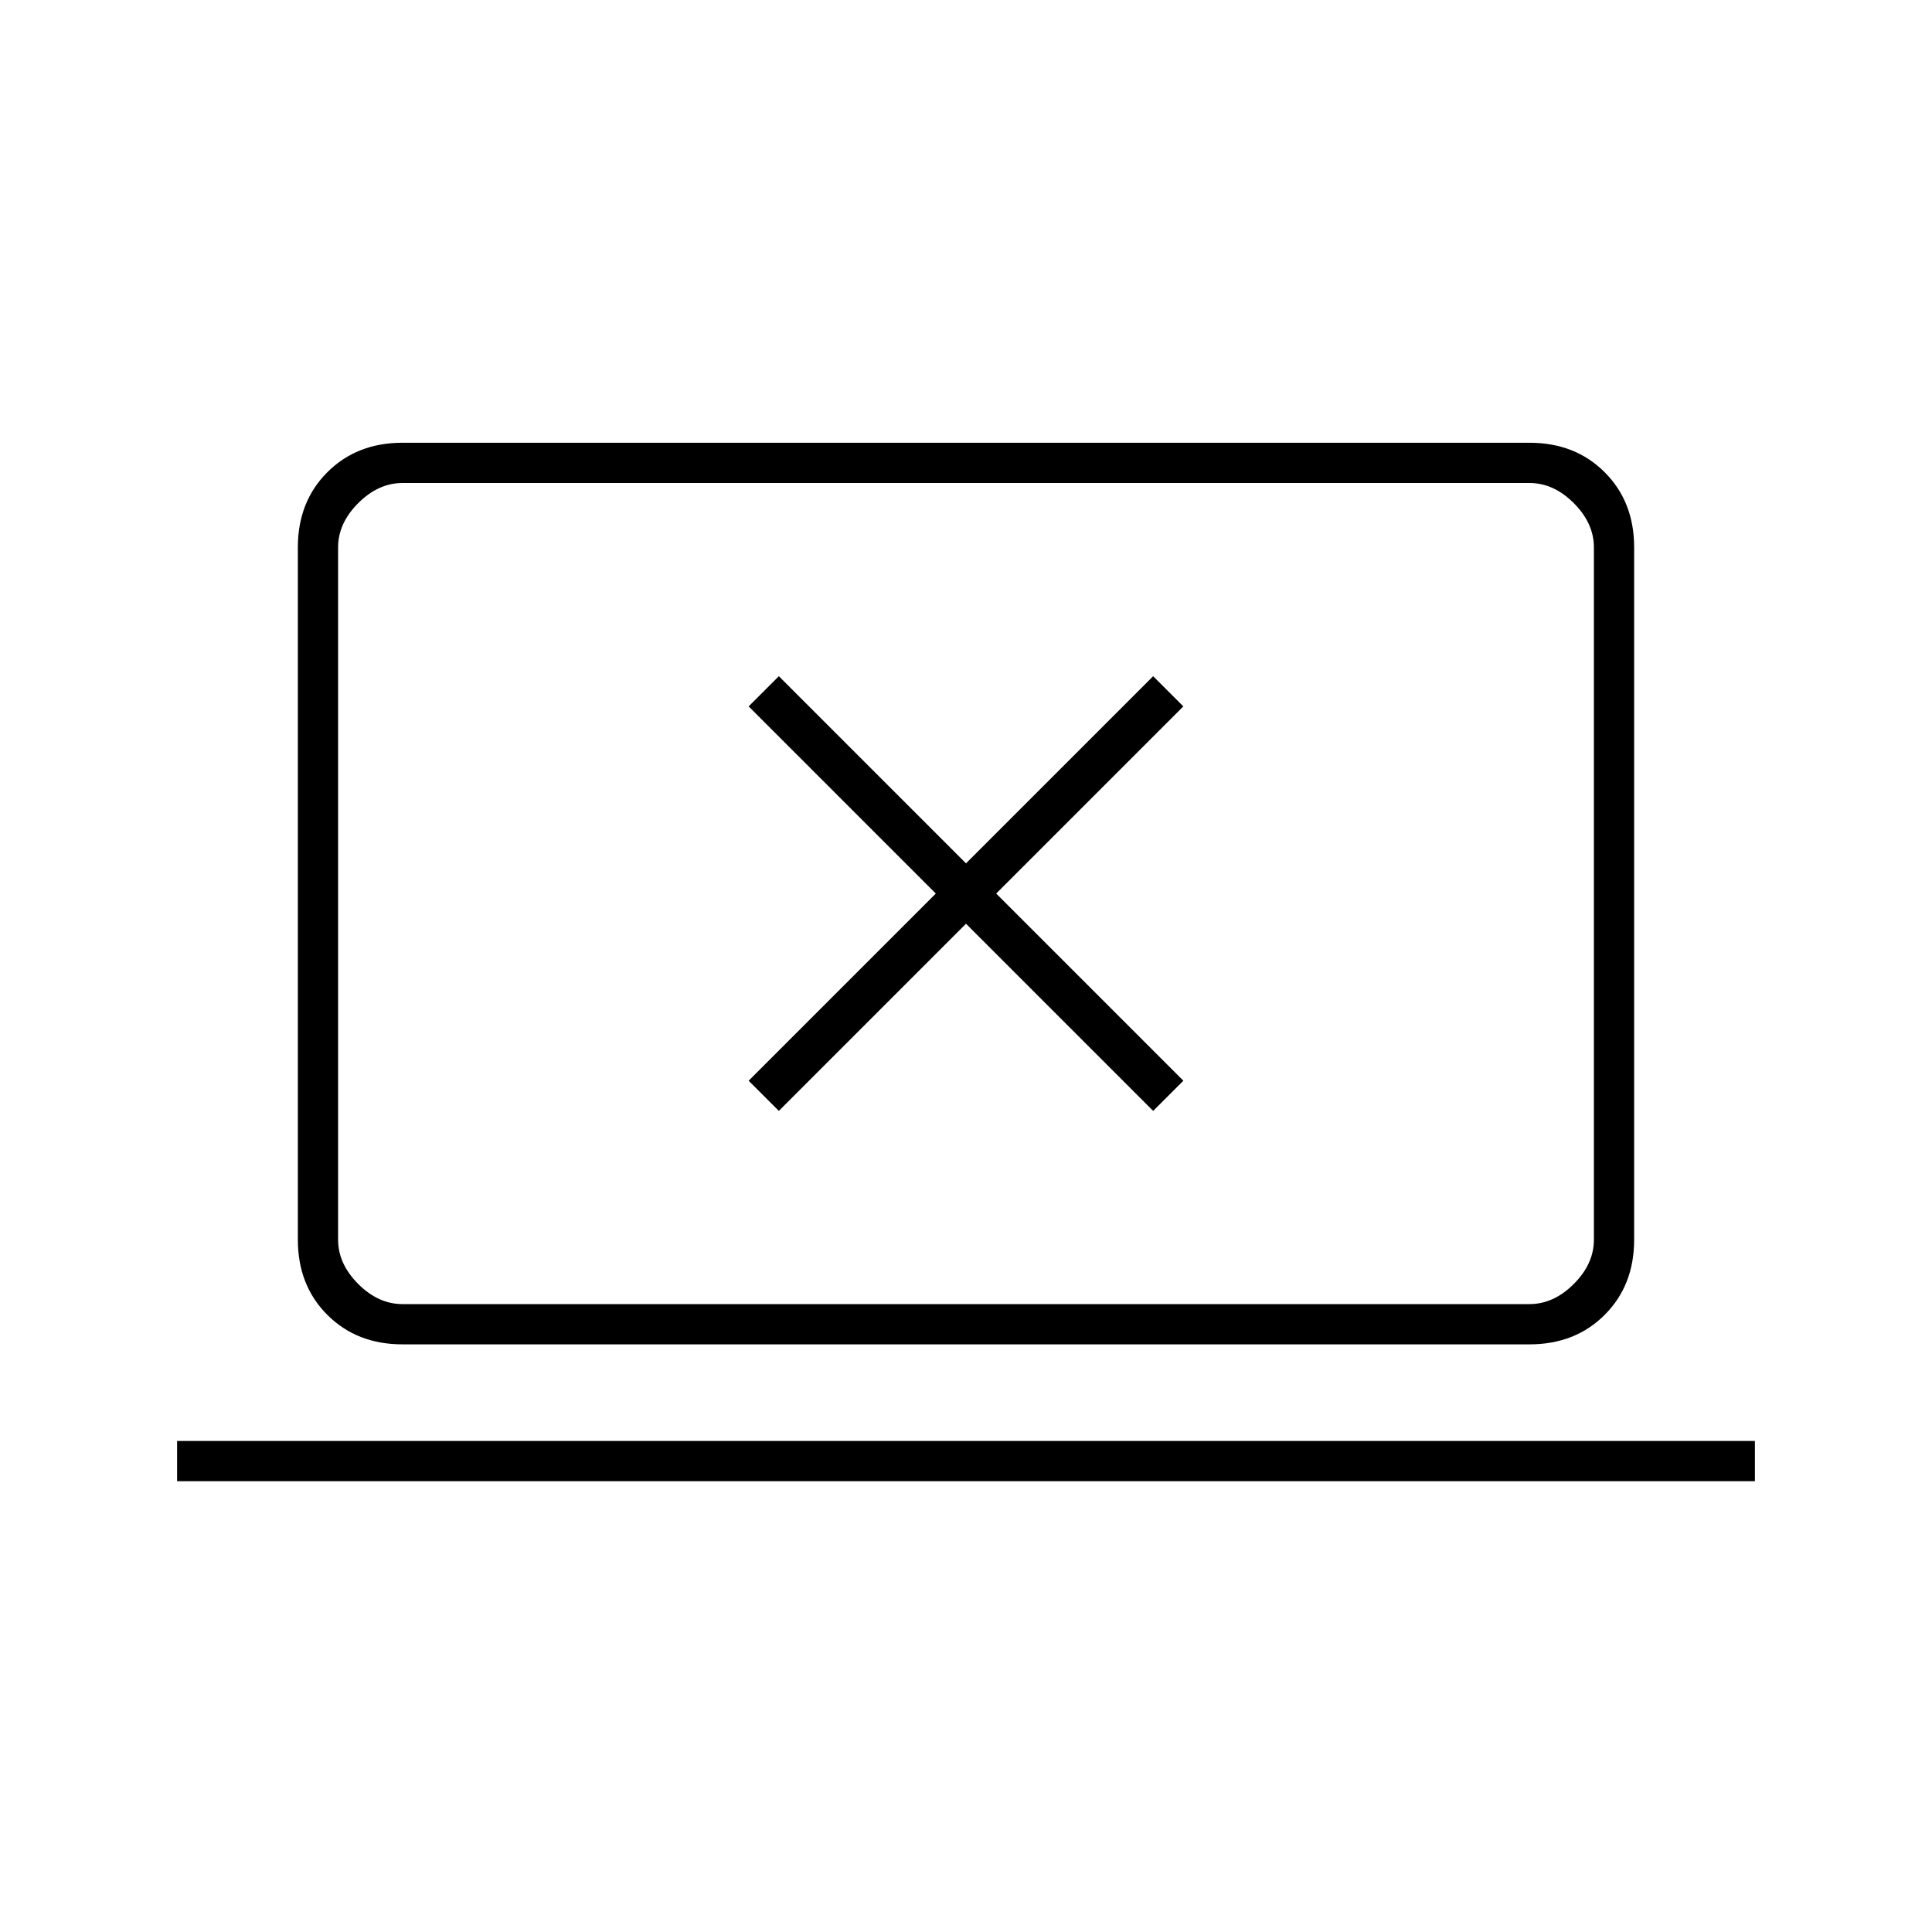 <svg xmlns="http://www.w3.org/2000/svg" height="20" viewBox="0 -960 960 960" width="20"><path d="M88-224v-20h784v20H88Zm112-68q-22.7 0-37.35-14.65Q148-321.3 148-344v-344q0-22.7 14.65-37.35Q177.3-740 200-740h560q22.7 0 37.35 14.65Q812-710.7 812-688v344q0 22.7-14.65 37.35Q782.7-292 760-292H200Zm0-20h560q12 0 22-10t10-22v-344q0-12-10-22t-22-10H200q-12 0-22 10t-10 22v344q0 12 10 22t22 10Zm-32 0v-408 408Zm219-96 93-93 93 93 15-15-93-93 93-93-15-15-93 93-93-93-15 15 93 93-93 93 15 15Z"/></svg>